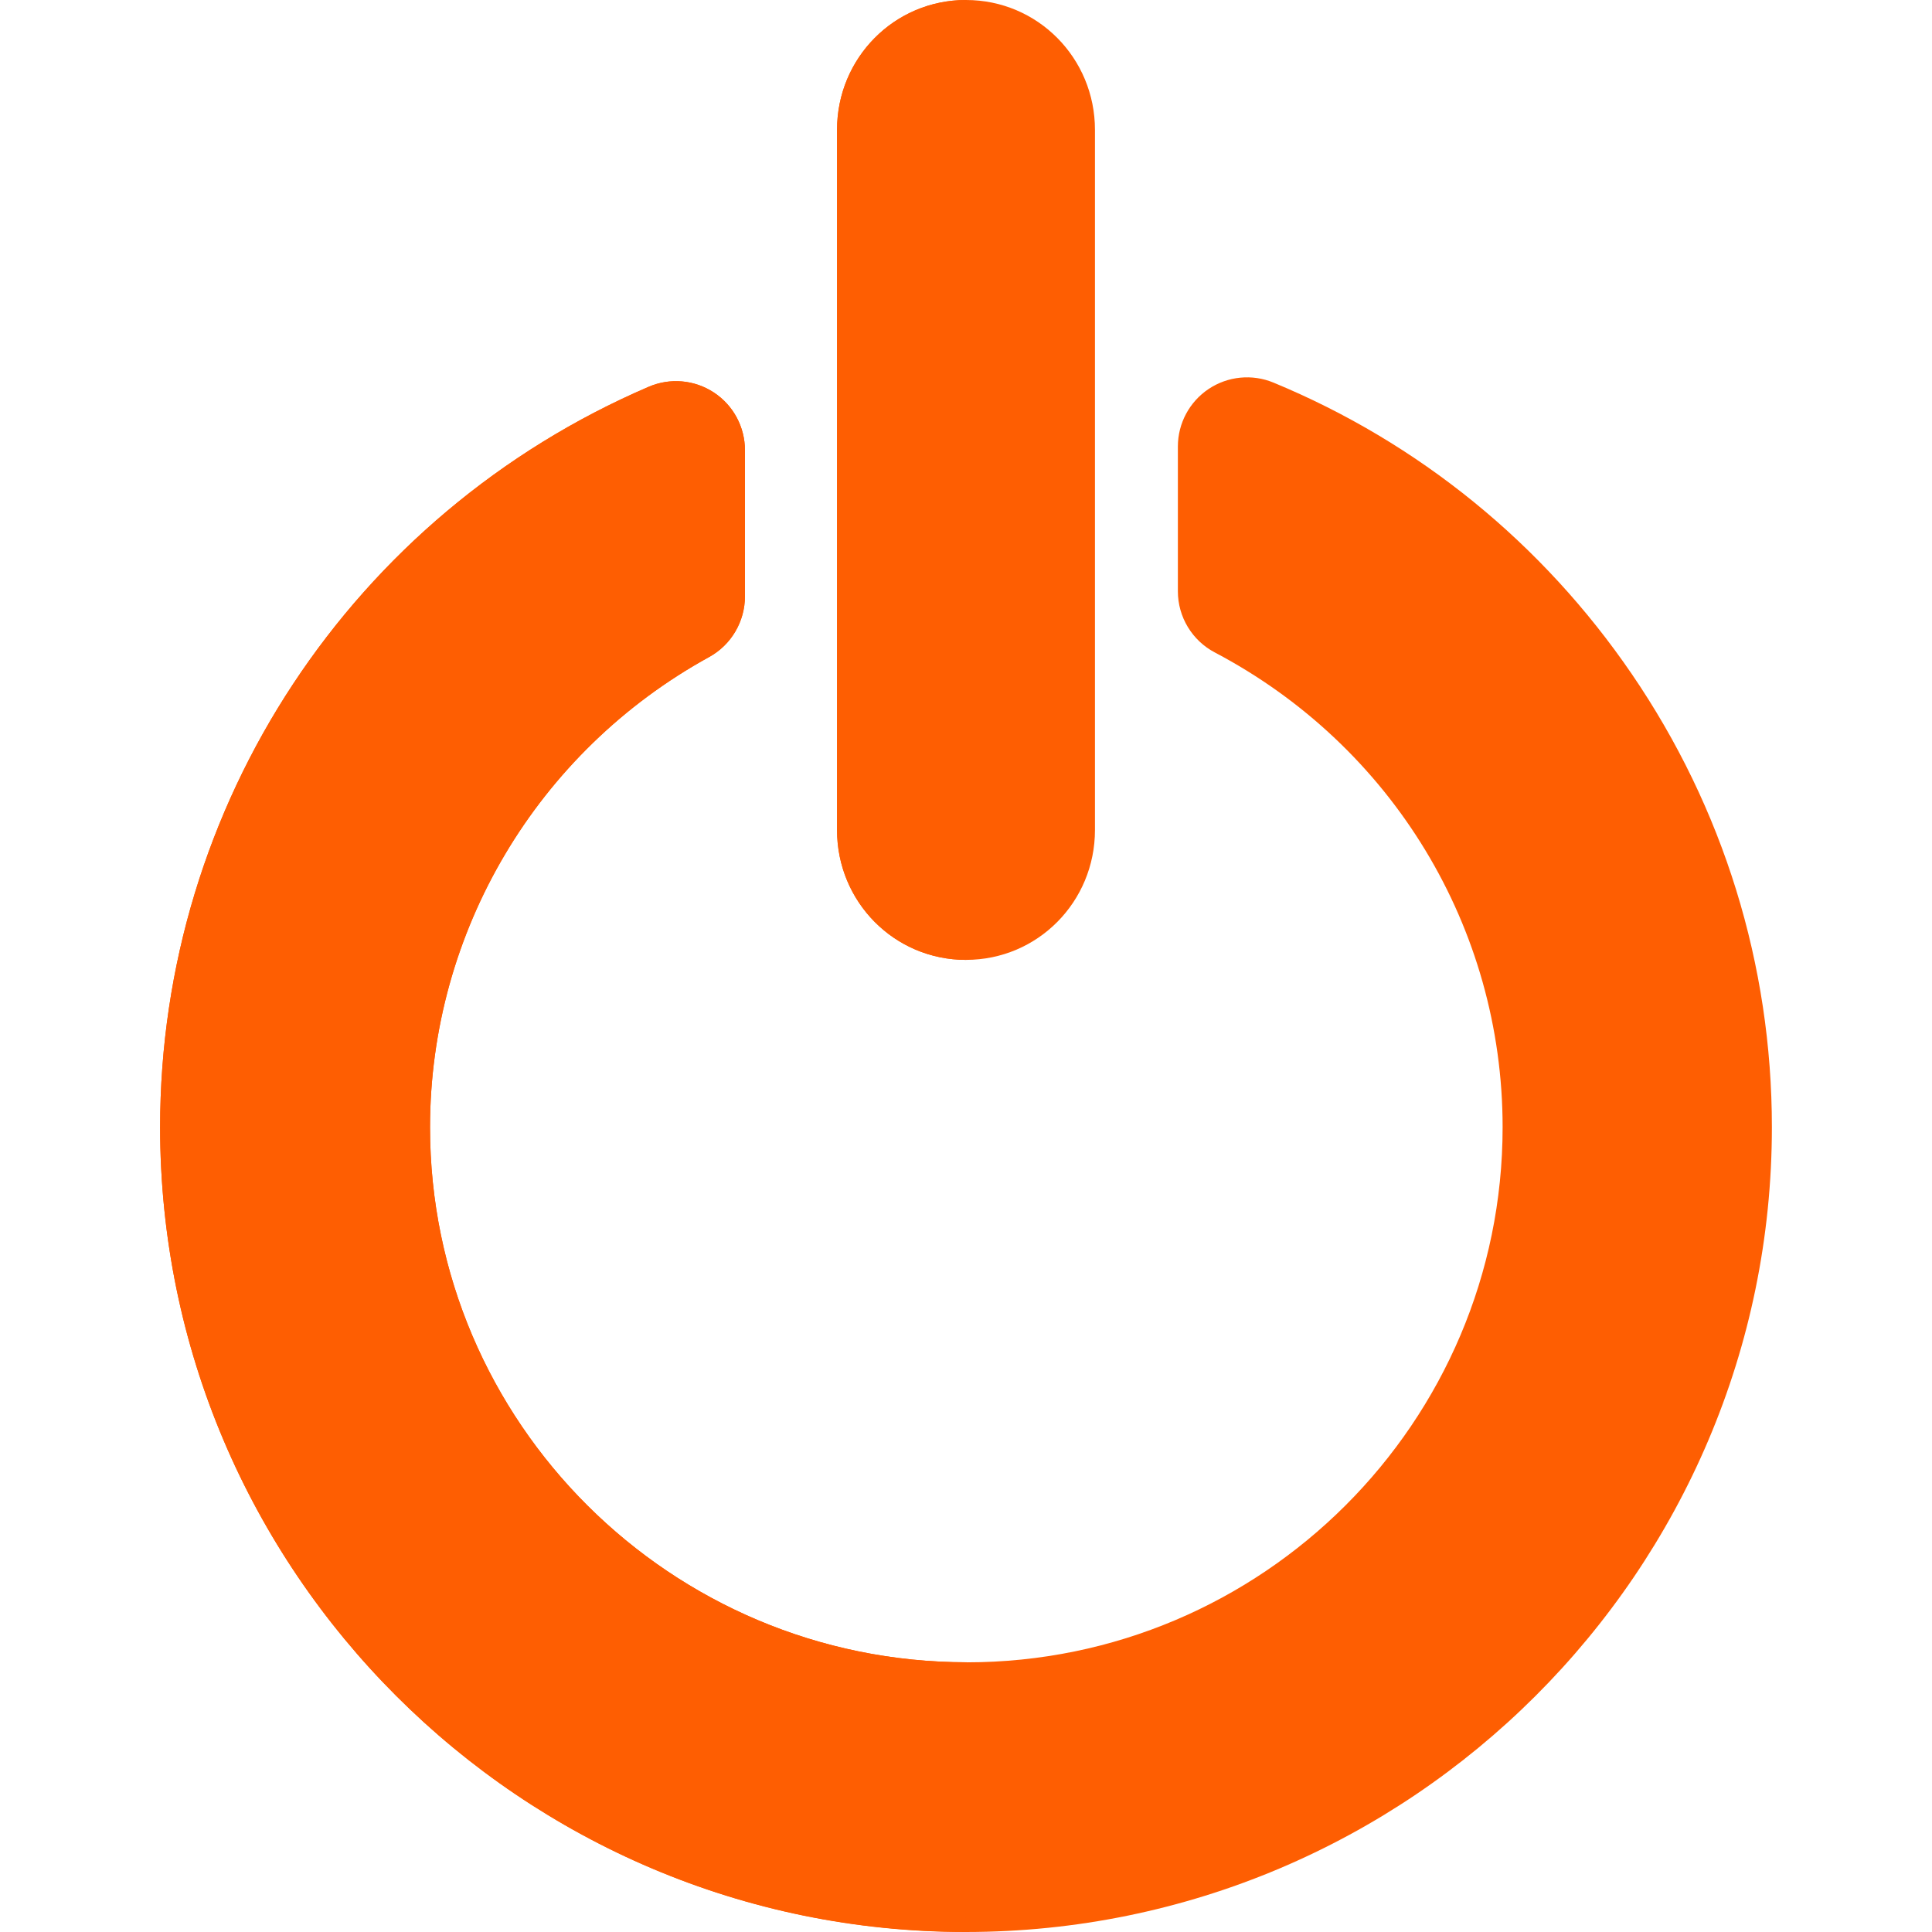 <svg width="24" height="24" viewBox="0 0 24 24" fill="none" xmlns="http://www.w3.org/2000/svg">
<g id="power-button-svgrepo-com 1" clip-path="url(#clip0_7117_23851)">
<path id="Vector" d="M20.27 8.372C19.162 6.75 17.623 5.499 15.82 4.753C15.555 4.643 15.252 4.673 15.014 4.832C14.776 4.991 14.632 5.259 14.632 5.546V7.346C14.632 7.664 14.809 7.957 15.091 8.105C17.296 9.267 18.666 11.526 18.666 14.002C18.666 17.668 15.68 20.65 12.01 20.65C8.333 20.65 5.342 17.668 5.342 14.002C5.342 11.575 6.67 9.336 8.81 8.16C9.084 8.01 9.254 7.721 9.254 7.408V5.594C9.254 5.305 9.11 5.036 8.869 4.877C8.628 4.718 8.324 4.691 8.058 4.806C4.371 6.391 1.989 10.001 1.989 14.002C1.989 19.515 6.477 24 11.994 24C17.518 24 22.011 19.515 22.011 14.002C22.011 11.986 21.409 10.039 20.27 8.372Z" fill="#FE5E02"/>
<path id="Vector_2" d="M12.01 20.649C8.333 20.649 5.342 17.673 5.342 14.007C5.342 11.579 6.67 9.338 8.81 8.162C9.084 8.011 9.254 7.72 9.254 7.407V5.592C9.254 5.304 9.11 5.035 8.869 4.876C8.628 4.717 8.324 4.69 8.058 4.804C4.371 6.389 1.989 9.999 1.989 14.001C1.989 19.513 6.477 23.998 11.994 23.998L12.01 20.649Z" fill="#FE5E02"/>
<path id="Vector_3" d="M12 11.924C12.891 11.924 13.602 11.202 13.602 10.311V1.613C13.602 0.722 12.891 0 12 0C11.109 0 10.398 0.722 10.398 1.613V10.311C10.398 11.202 11.109 11.924 12 11.924Z" fill="#FE5E02"/>
<path id="Vector_4" d="M12 11.924V0C11.109 0 10.398 0.722 10.398 1.613V10.311C10.398 11.202 11.109 11.924 12 11.924Z" fill="#FE5E02"/>
</g>
<defs>
<clipPath id="clip0_7117_23851">
<rect width="24" height="24" fill="white"/>
</clipPath>
</defs>
</svg>
